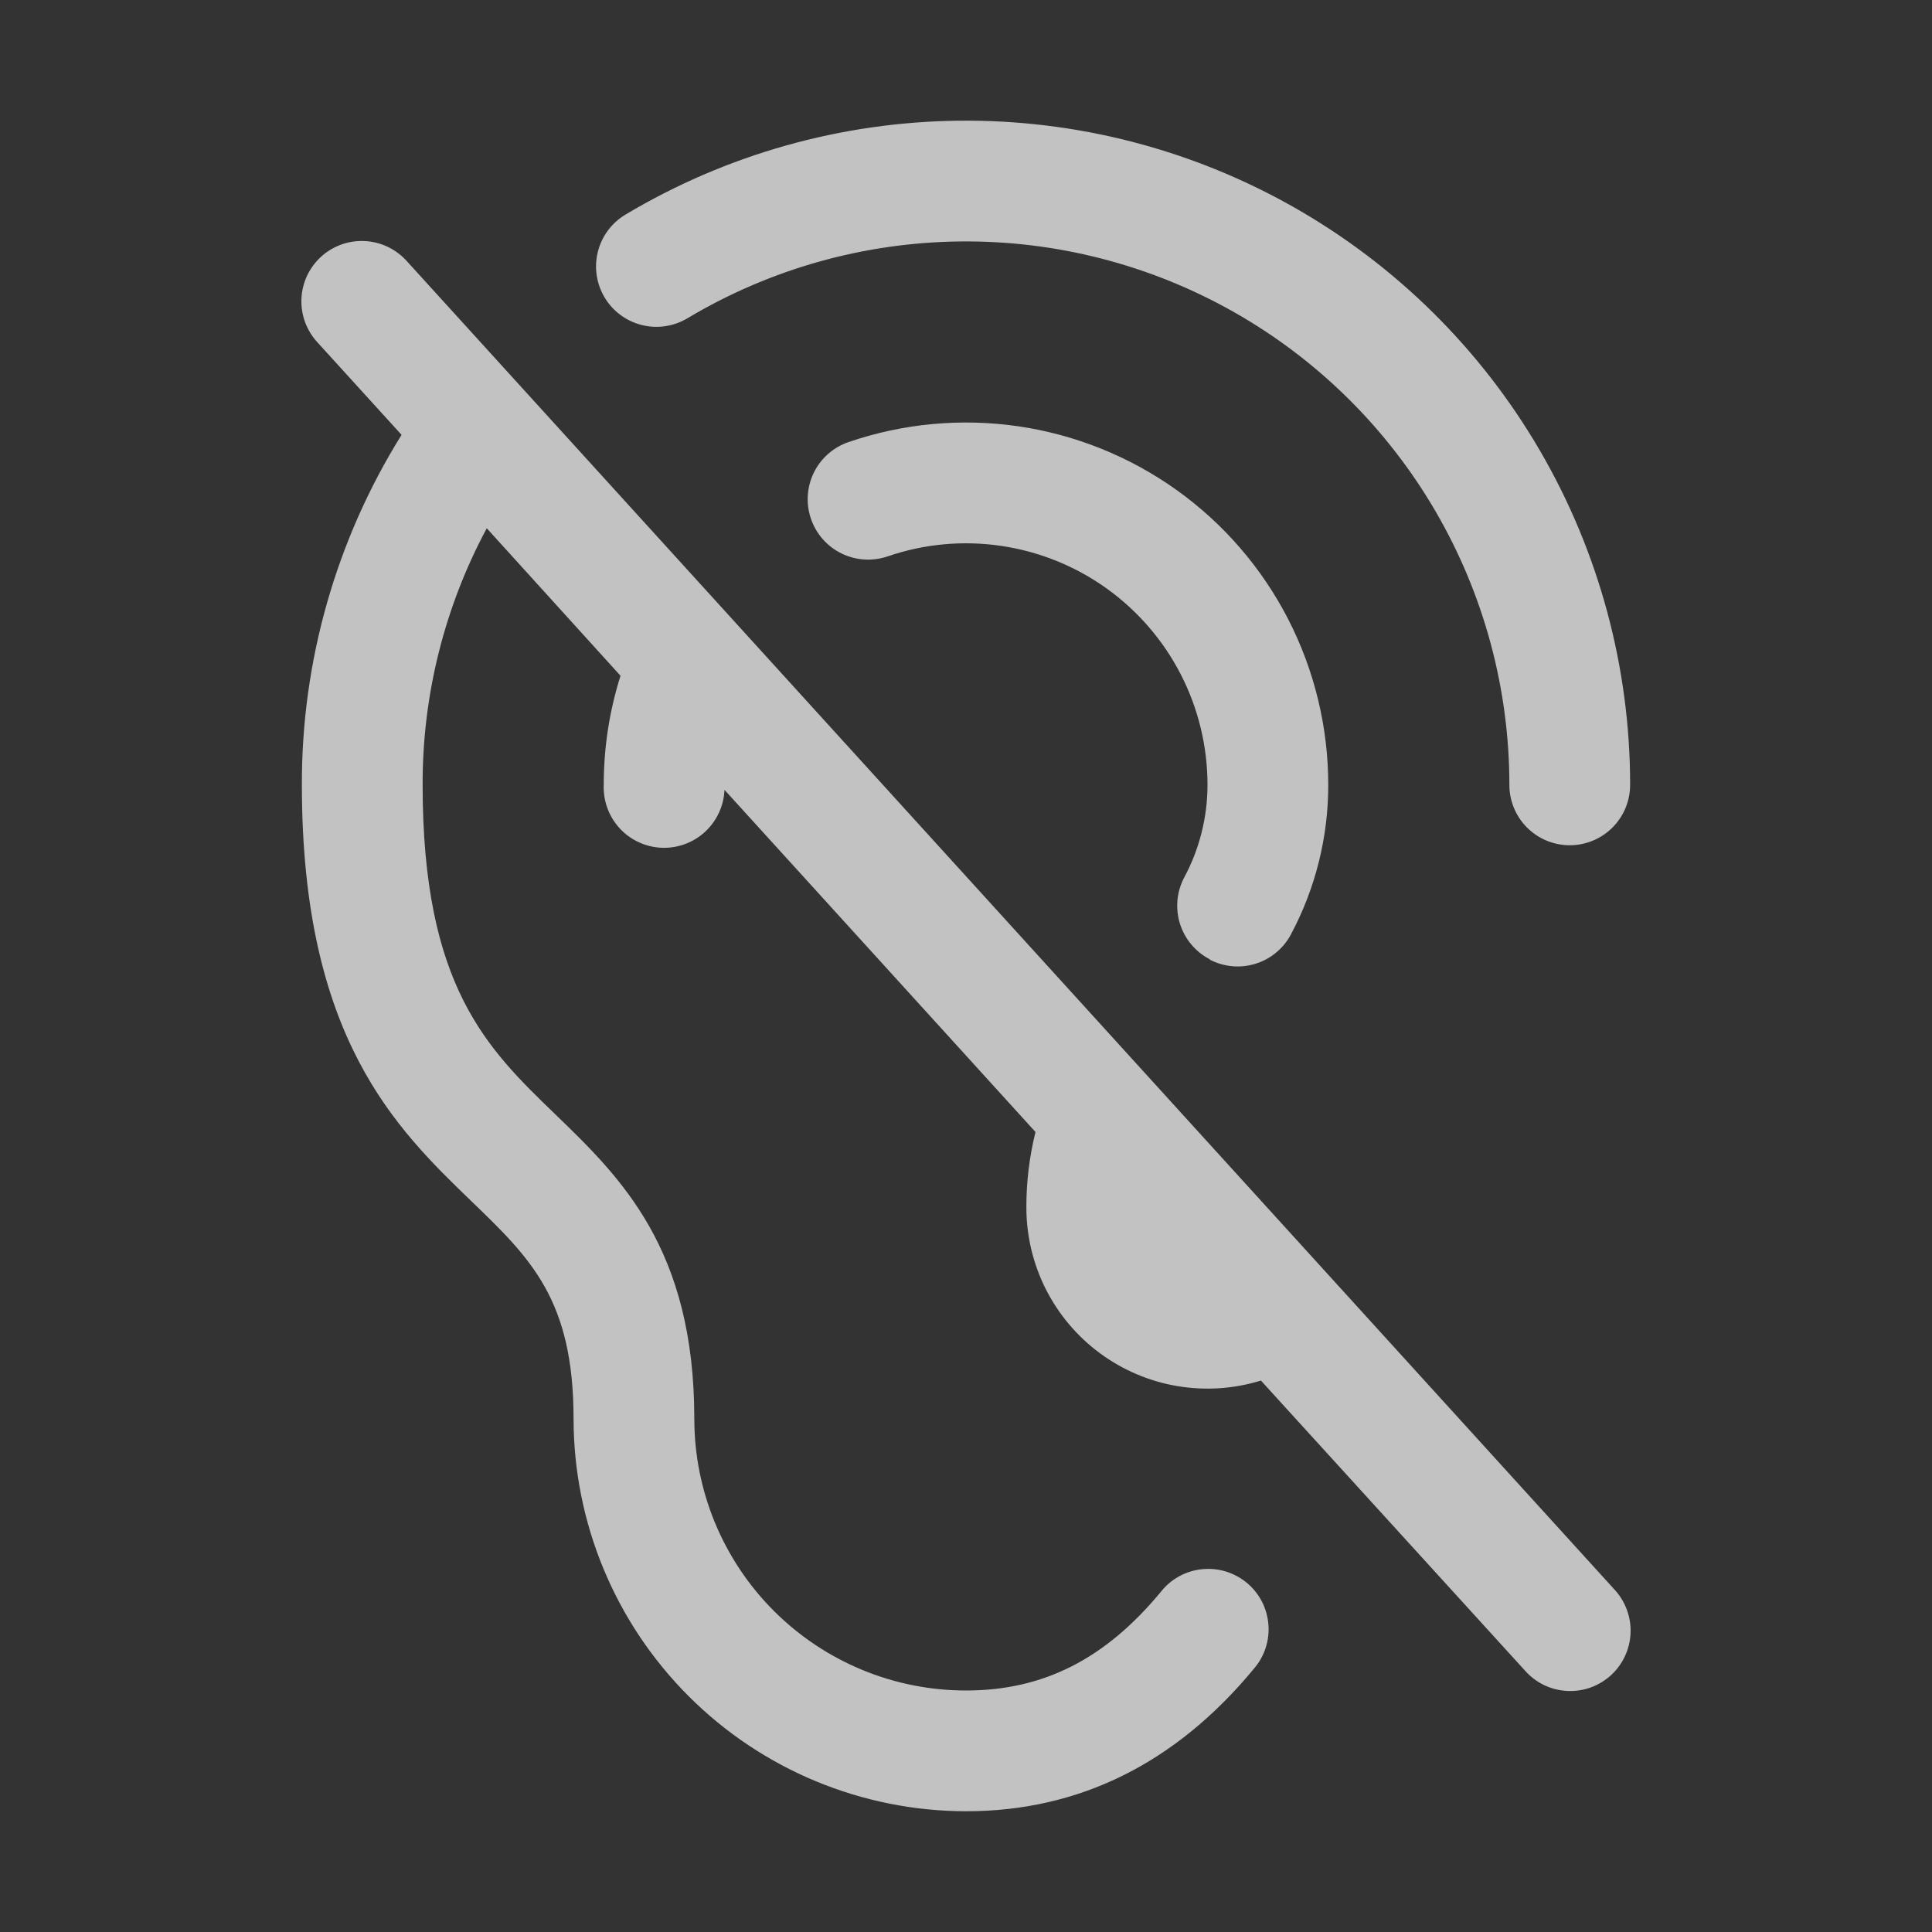<svg width="40" height="40" viewBox="0 0 40 40" fill="none" xmlns="http://www.w3.org/2000/svg">
<rect x="0" y="0" width="40" height="40" fill="#333333" stroke="none"/>
<path d="M33.425 32.909C33.538 33.03 33.625 33.173 33.682 33.328C33.74 33.483 33.766 33.648 33.759 33.813C33.752 33.978 33.712 34.141 33.642 34.291C33.572 34.44 33.473 34.575 33.351 34.686C33.228 34.797 33.085 34.883 32.929 34.939C32.773 34.994 32.608 35.018 32.443 35.009C32.278 35 32.116 34.959 31.967 34.887C31.818 34.815 31.685 34.714 31.575 34.59L26.106 28.583C25.545 28.756 24.951 28.795 24.372 28.697C23.794 28.599 23.246 28.366 22.773 28.017C22.301 27.669 21.917 27.214 21.652 26.69C21.388 26.166 21.25 25.587 21.25 25C21.248 24.473 21.312 23.948 21.439 23.437L15 16.353C14.986 16.684 14.841 16.997 14.597 17.222C14.353 17.447 14.03 17.565 13.698 17.552C13.367 17.538 13.054 17.393 12.829 17.149C12.605 16.905 12.486 16.581 12.5 16.25C12.499 15.483 12.616 14.721 12.847 13.991L10.078 10.937C9.201 12.571 8.745 14.396 8.75 16.25C8.75 20.422 10.083 21.706 11.495 23.069C12.845 24.375 14.375 25.845 14.375 29.375C14.375 30.867 14.967 32.297 16.022 33.352C17.077 34.407 18.508 35 20 35C21.6 35 22.883 34.35 24.036 32.955C24.139 32.824 24.267 32.716 24.413 32.636C24.558 32.556 24.718 32.506 24.884 32.489C25.049 32.471 25.216 32.487 25.375 32.535C25.534 32.583 25.682 32.662 25.81 32.767C25.939 32.873 26.044 33.003 26.122 33.15C26.199 33.297 26.246 33.459 26.26 33.624C26.275 33.79 26.256 33.956 26.205 34.114C26.154 34.273 26.072 34.419 25.964 34.545C24.345 36.506 22.344 37.5 20 37.5C17.846 37.497 15.78 36.641 14.257 35.117C12.734 33.594 11.877 31.529 11.875 29.375C11.875 26.908 10.987 26.052 9.759 24.869C8.197 23.359 6.25 21.484 6.25 16.25C6.243 13.688 6.959 11.177 8.314 9.003L6.575 7.091C6.462 6.969 6.375 6.827 6.317 6.672C6.26 6.517 6.234 6.352 6.241 6.187C6.248 6.021 6.287 5.859 6.357 5.709C6.428 5.559 6.527 5.425 6.649 5.314C6.771 5.202 6.915 5.117 7.071 5.061C7.226 5.006 7.392 4.982 7.557 4.991C7.722 5 7.884 5.041 8.033 5.113C8.182 5.185 8.315 5.286 8.425 5.409L33.425 32.909ZM14.233 6.589C15.94 5.569 17.888 5.021 19.877 4.999C21.865 4.977 23.824 5.483 25.554 6.465C27.284 7.447 28.722 8.87 29.723 10.589C30.723 12.308 31.25 14.261 31.25 16.25C31.25 16.581 31.381 16.899 31.616 17.134C31.85 17.368 32.168 17.5 32.5 17.5C32.831 17.5 33.149 17.368 33.384 17.134C33.618 16.899 33.75 16.581 33.75 16.25C33.75 13.819 33.106 11.431 31.883 9.33C30.66 7.229 28.901 5.49 26.787 4.29C24.672 3.09 22.278 2.472 19.847 2.499C17.416 2.526 15.035 3.197 12.948 4.444C12.664 4.614 12.459 4.89 12.378 5.212C12.297 5.534 12.348 5.874 12.518 6.159C12.688 6.443 12.964 6.648 13.286 6.729C13.608 6.81 13.948 6.759 14.233 6.589ZM25.05 19.87C25.196 19.945 25.355 19.991 25.519 20.005C25.682 20.019 25.847 20 26.003 19.95C26.16 19.901 26.305 19.82 26.43 19.714C26.556 19.608 26.659 19.479 26.734 19.333C27.238 18.384 27.501 17.325 27.5 16.25C27.5 15.056 27.215 13.879 26.669 12.817C26.123 11.755 25.331 10.839 24.36 10.145C23.388 9.451 22.265 8.999 21.084 8.826C19.902 8.654 18.697 8.766 17.567 9.153C17.253 9.261 16.995 9.488 16.849 9.786C16.704 10.084 16.682 10.428 16.79 10.741C16.897 11.055 17.125 11.313 17.423 11.459C17.721 11.605 18.064 11.626 18.378 11.519C19.131 11.26 19.935 11.186 20.722 11.301C21.51 11.416 22.259 11.717 22.907 12.18C23.554 12.643 24.082 13.254 24.446 13.961C24.81 14.669 25 15.454 25 16.25C25 16.923 24.832 17.586 24.512 18.178C24.437 18.324 24.391 18.483 24.377 18.647C24.364 18.81 24.382 18.975 24.432 19.132C24.482 19.288 24.562 19.433 24.668 19.558C24.774 19.684 24.904 19.787 25.05 19.862V19.87Z" fill="white" fill-opacity="0.7"/>
</svg>
